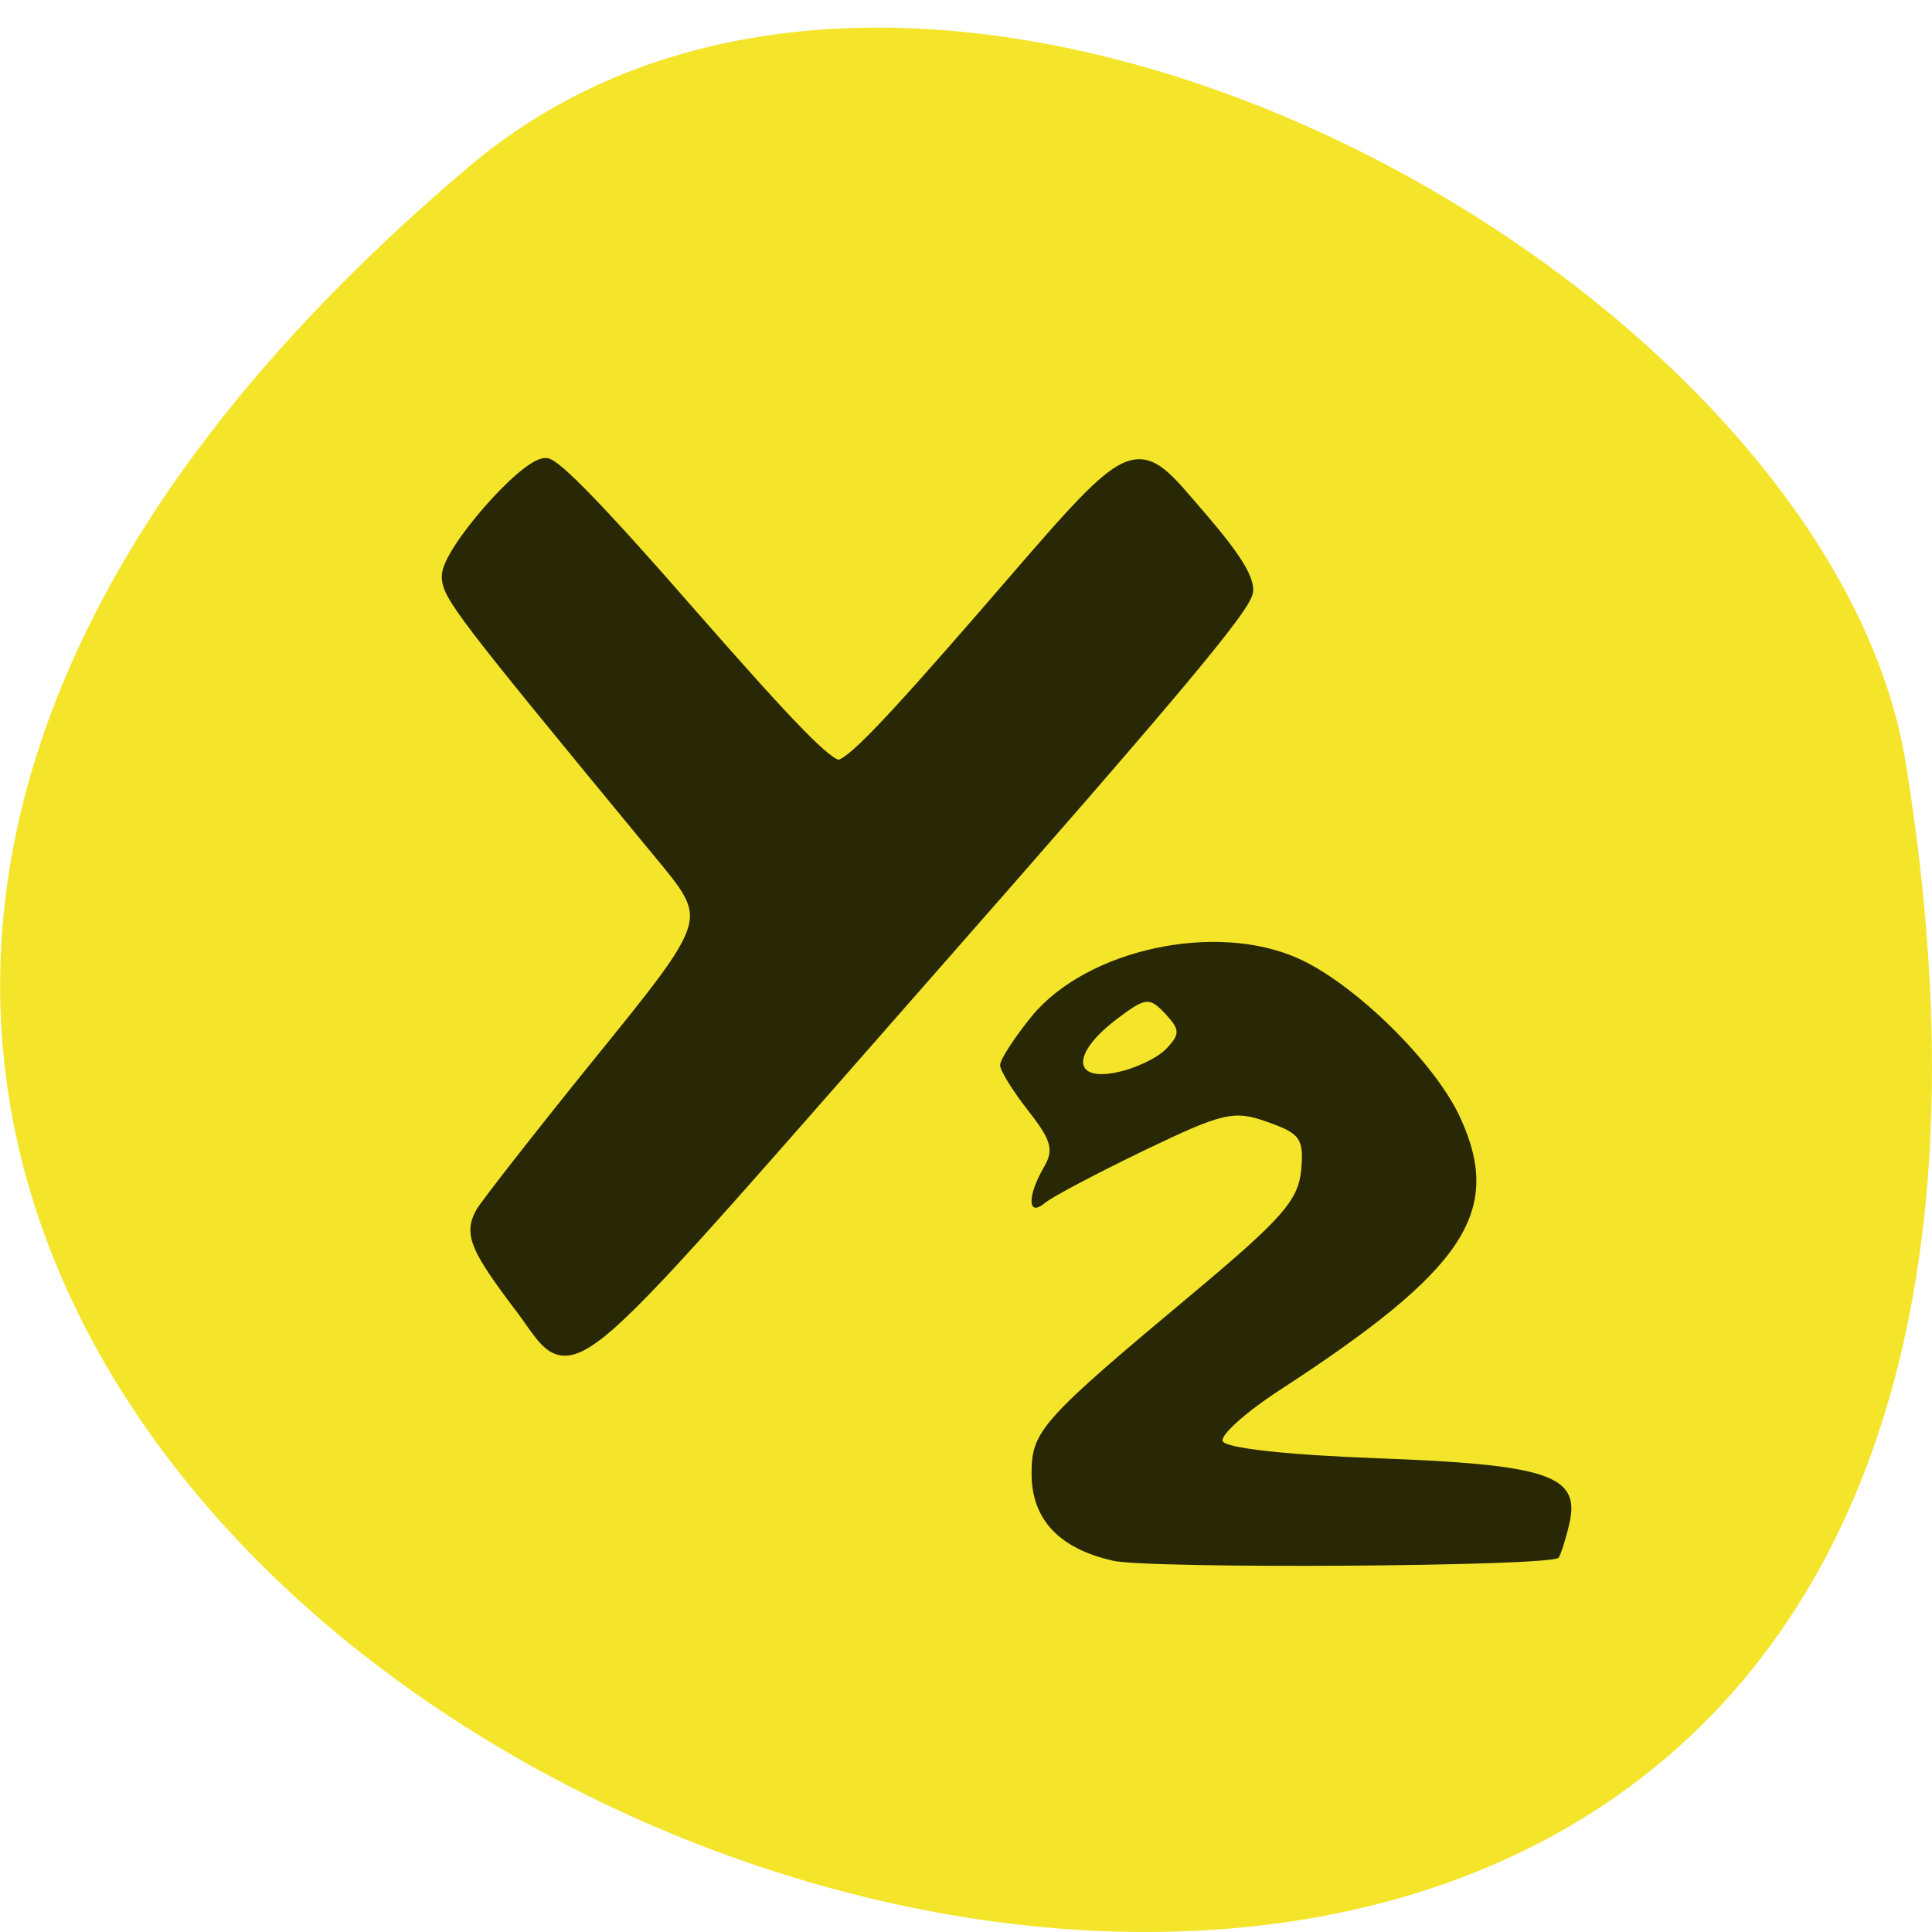 <svg xmlns="http://www.w3.org/2000/svg" viewBox="0 0 32 32"><path d="m 7.77 2.758 c -28.16 23.832 29.75 46.746 23.797 9.887 c -1.305 -8.08 -16.207 -16.309 -23.797 -9.887" fill="#f1e000" fill-opacity="0.835"/><g fill="#282706"><path d="m 379 254.88 c -6.114 -7.975 -6.862 -9.8 -5.301 -12.555 c 0.716 -1.185 7.675 -9.961 15.481 -19.473 c 17.11 -20.786 16.945 -20.15 8.651 -30.01 c -26.832 -31.996 -28.783 -34.494 -28.783 -36.992 c 0 -3.235 10.57 -15.12 13.4 -15.12 c 1.268 0 7.903 6.758 20.07 20.498 c 13.692 15.373 18.733 20.466 20.36 20.466 c 1.626 0 6.602 -5.06 20.2 -20.466 c 21.661 -24.629 20.295 -24.02 29.759 -13.227 c 4.456 5.092 6.342 8.01 6.342 9.736 c 0 1.954 -9.627 13.291 -44.85 52.685 c -51.745 57.938 -47.582 54.58 -55.32 44.45" transform="matrix(0.12 0 0 0.122 -36.856 -9.469)" stroke="#282706" stroke-width="1.877"/><path d="m 18.426 25.848 c -0.891 -0.203 -1.34 -0.688 -1.34 -1.441 c 0 -0.711 0.156 -0.883 2.742 -3.043 c 1.406 -1.18 1.676 -1.488 1.723 -1.98 c 0.047 -0.523 -0.012 -0.609 -0.559 -0.801 c -0.555 -0.199 -0.734 -0.156 -2.043 0.473 c -0.785 0.379 -1.527 0.77 -1.645 0.871 c -0.285 0.238 -0.293 -0.113 -0.016 -0.59 c 0.172 -0.293 0.129 -0.445 -0.258 -0.941 c -0.254 -0.324 -0.465 -0.664 -0.465 -0.754 c 0 -0.094 0.238 -0.457 0.523 -0.809 c 0.91 -1.109 3.047 -1.574 4.418 -0.957 c 0.941 0.422 2.281 1.742 2.688 2.652 c 0.703 1.551 0.063 2.508 -3.01 4.504 c -0.543 0.355 -0.965 0.73 -0.934 0.836 c 0.035 0.117 1.07 0.23 2.555 0.285 c 2.848 0.105 3.375 0.285 3.188 1.086 c -0.063 0.27 -0.145 0.523 -0.18 0.563 c -0.137 0.145 -6.773 0.188 -7.391 0.047 m 0.902 -8.484 c 0.223 -0.242 0.223 -0.309 -0.027 -0.578 c -0.262 -0.277 -0.324 -0.27 -0.816 0.105 c -0.734 0.563 -0.719 1.027 0.027 0.867 c 0.309 -0.066 0.676 -0.242 0.816 -0.395"/></g></svg>
